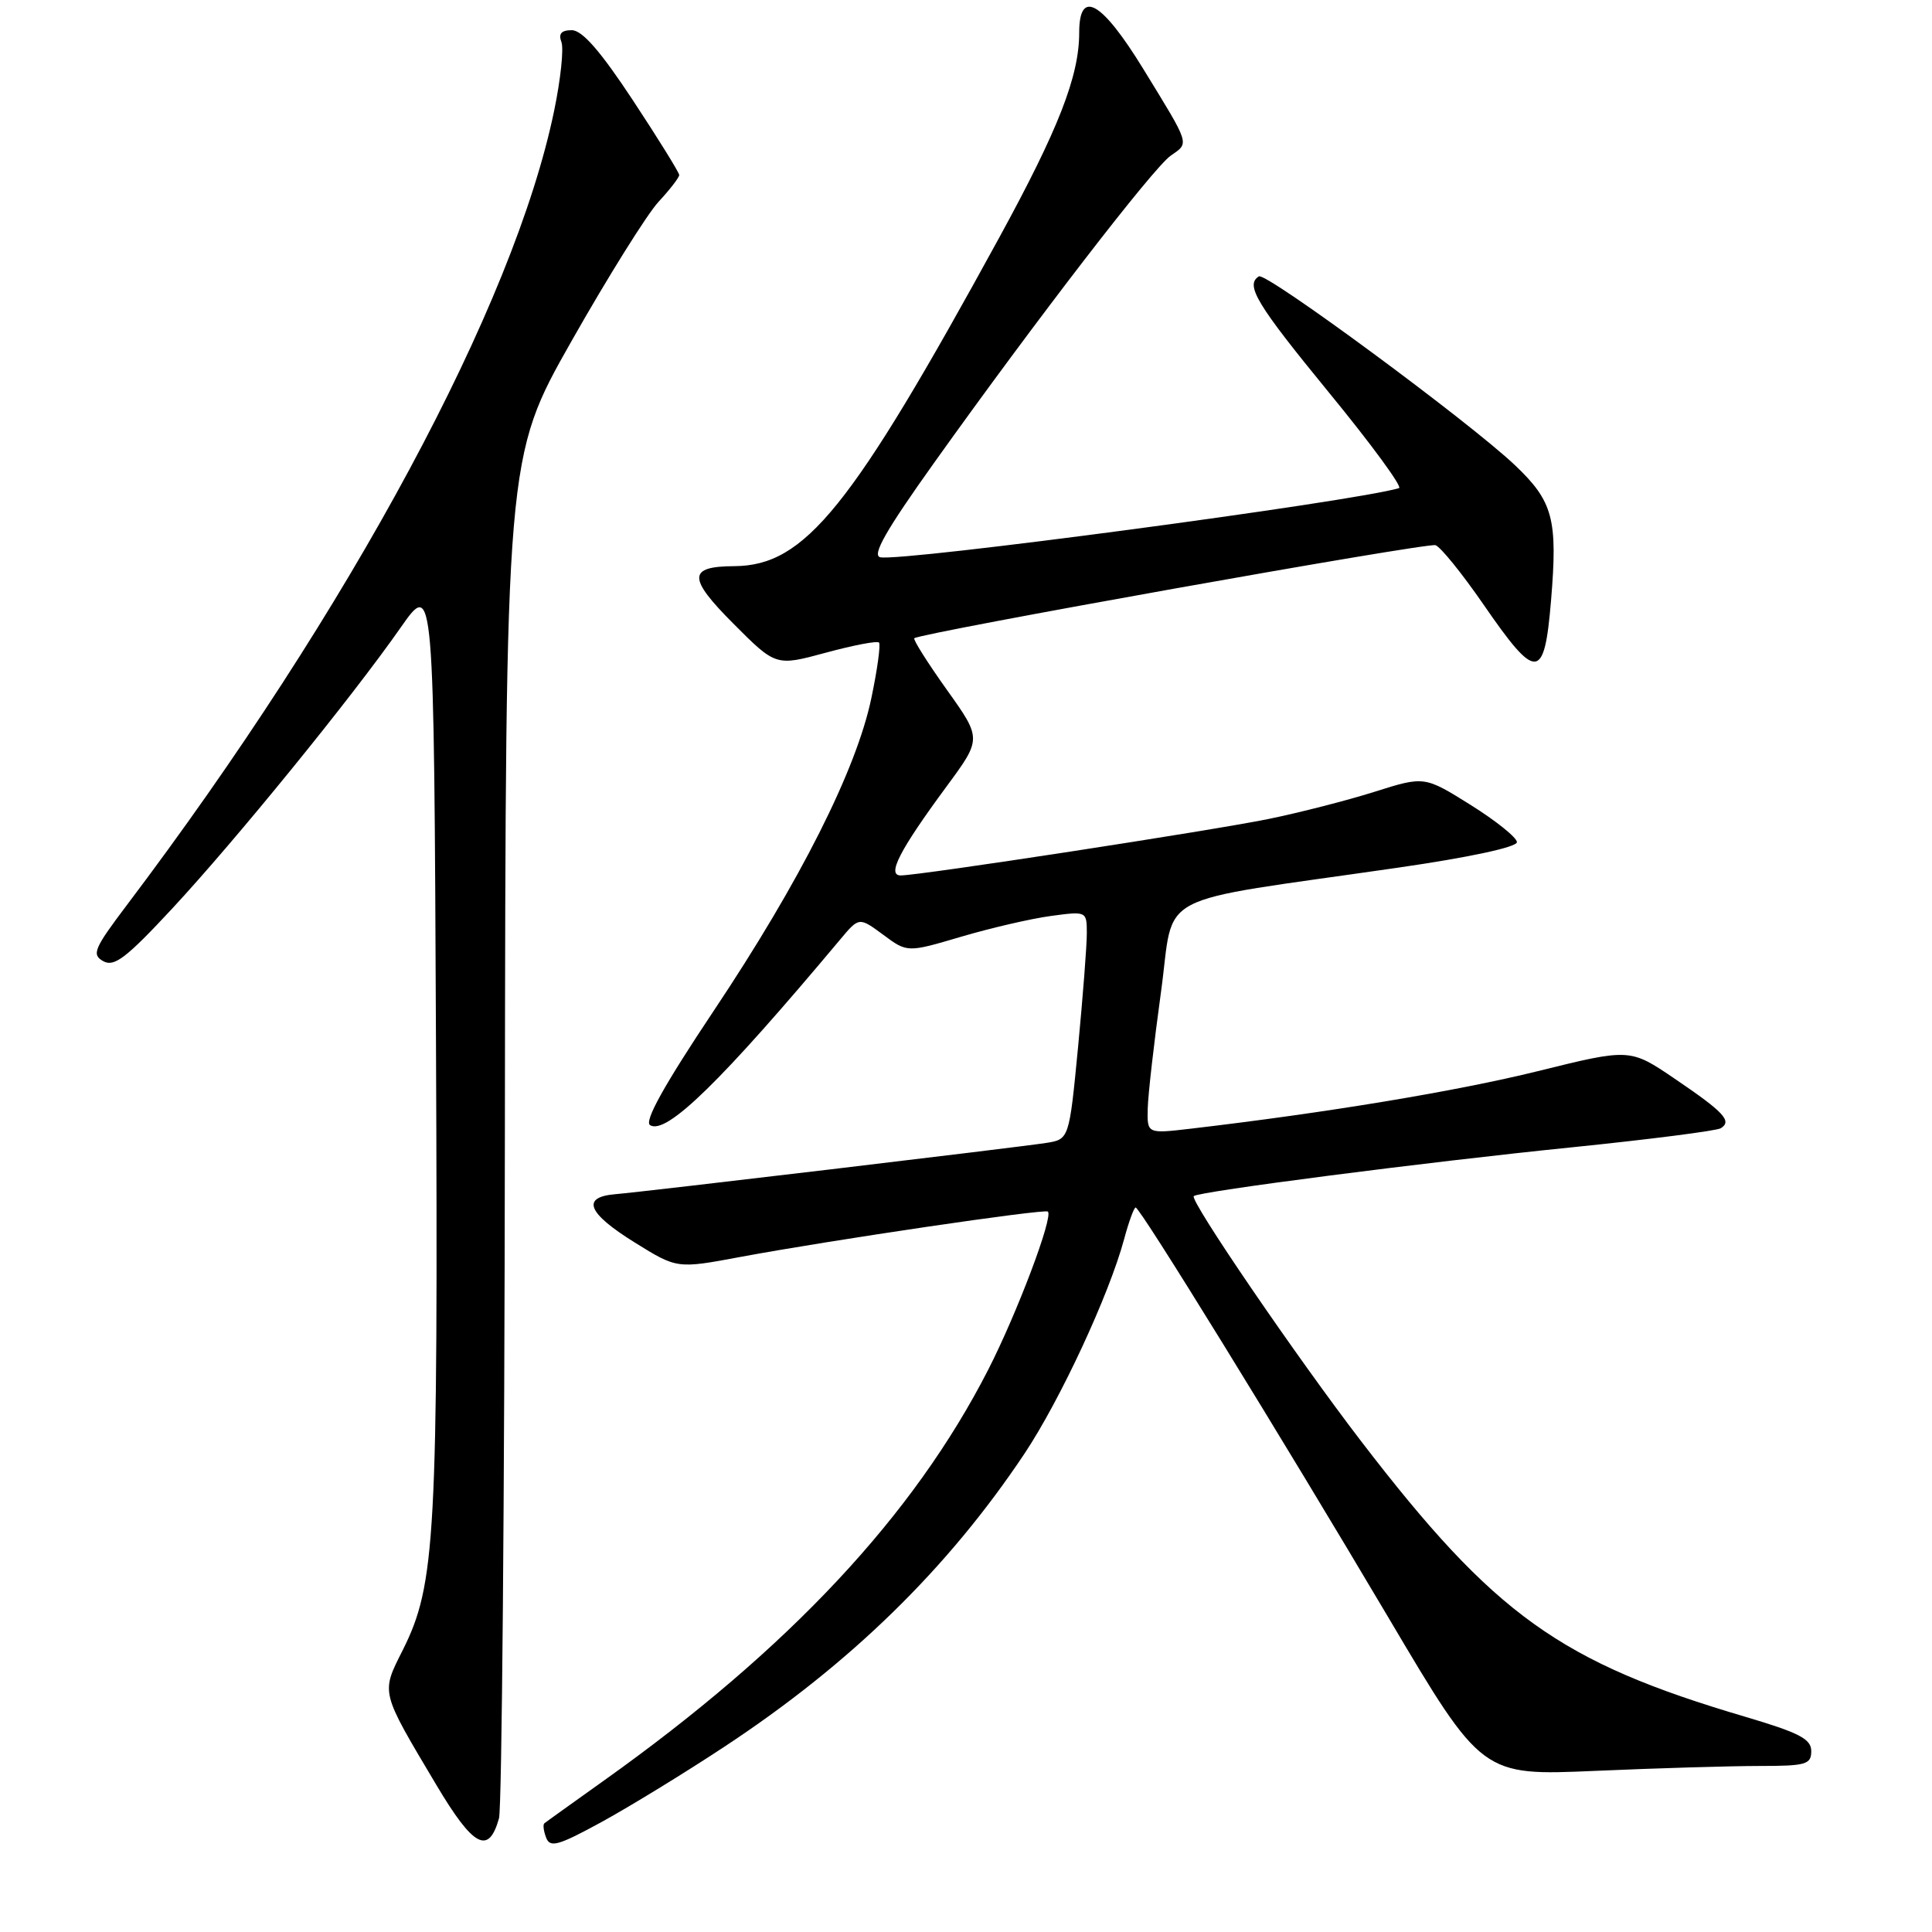 <?xml version="1.0" encoding="UTF-8" standalone="no"?>
<!DOCTYPE svg PUBLIC "-//W3C//DTD SVG 1.1//EN" "http://www.w3.org/Graphics/SVG/1.1/DTD/svg11.dtd" >
<svg xmlns="http://www.w3.org/2000/svg" xmlns:xlink="http://www.w3.org/1999/xlink" version="1.1" viewBox="0 0 256 256">
 <g >
 <path fill="currentColor"
d=" M 96.00 231.44 C 112.71 220.43 125.60 207.83 135.76 192.60 C 140.50 185.47 146.96 171.57 148.95 164.20 C 149.57 161.89 150.26 160.00 150.48 160.00 C 151.07 160.00 169.62 190.10 184.01 214.40 C 196.38 235.30 196.38 235.30 211.35 234.65 C 219.58 234.29 229.40 234.00 233.16 234.00 C 239.30 234.00 240.00 233.80 240.00 232.03 C 240.00 230.42 238.41 229.60 231.25 227.48 C 206.71 220.24 198.07 214.05 180.38 191.00 C 171.80 179.82 157.61 159.05 158.18 158.49 C 158.79 157.88 189.16 153.96 208.24 152.03 C 218.55 150.98 227.44 149.84 228.01 149.50 C 229.54 148.55 228.47 147.39 221.93 142.95 C 215.98 138.91 215.98 138.91 203.74 141.94 C 192.96 144.60 175.83 147.44 157.75 149.56 C 152.00 150.23 152.00 150.23 152.08 146.87 C 152.13 145.01 152.92 138.10 153.83 131.50 C 155.73 117.84 152.07 119.77 185.25 114.97 C 194.66 113.61 201.00 112.25 201.00 111.59 C 201.00 110.99 198.24 108.77 194.87 106.66 C 188.74 102.83 188.74 102.83 182.12 104.92 C 178.48 106.07 172.18 107.68 168.13 108.51 C 160.58 110.06 121.88 116.00 119.35 116.00 C 117.48 116.00 119.18 112.68 125.44 104.19 C 130.09 97.88 130.09 97.88 125.44 91.37 C 122.89 87.79 120.96 84.73 121.15 84.57 C 121.99 83.86 189.11 71.87 190.21 72.24 C 190.88 72.46 193.73 75.99 196.55 80.07 C 203.60 90.31 204.63 90.25 205.52 79.58 C 206.42 68.79 205.80 66.45 200.75 61.65 C 194.73 55.93 167.76 36.03 166.81 36.62 C 164.96 37.76 166.49 40.29 176.13 52.06 C 181.70 58.85 185.86 64.53 185.38 64.68 C 179.33 66.48 119.45 74.46 116.64 73.84 C 115.50 73.59 117.39 70.27 123.79 61.30 C 137.22 42.48 152.80 22.25 155.12 20.63 C 157.62 18.88 157.77 19.38 151.50 9.15 C 145.98 0.15 143.00 -1.55 143.00 4.32 C 143.00 10.09 140.27 17.09 132.40 31.49 C 112.74 67.44 106.67 74.96 97.28 75.02 C 91.14 75.05 91.12 76.56 97.15 82.61 C 102.80 88.28 102.80 88.28 109.41 86.49 C 113.05 85.50 116.23 84.89 116.47 85.14 C 116.71 85.38 116.26 88.69 115.46 92.50 C 113.48 102.00 106.01 116.81 94.57 133.94 C 87.99 143.80 85.33 148.59 86.14 149.09 C 88.29 150.41 95.54 143.34 111.32 124.50 C 113.83 121.50 113.83 121.50 117.03 123.86 C 120.22 126.23 120.22 126.23 127.36 124.12 C 131.29 122.96 136.64 121.72 139.25 121.37 C 143.97 120.73 144.00 120.75 144.01 123.61 C 144.02 125.20 143.49 132.01 142.85 138.74 C 141.67 150.97 141.67 150.97 138.59 151.45 C 134.69 152.05 85.53 157.90 81.50 158.24 C 76.98 158.63 77.85 160.75 84.11 164.64 C 89.71 168.12 89.71 168.12 98.11 166.55 C 109.91 164.35 138.43 160.14 138.85 160.54 C 139.59 161.24 134.78 173.98 130.94 181.50 C 121.05 200.83 104.56 218.46 80.00 235.95 C 75.88 238.89 72.33 241.43 72.13 241.60 C 71.92 241.77 72.03 242.63 72.37 243.51 C 72.89 244.87 73.99 244.55 79.74 241.41 C 83.46 239.37 90.78 234.89 96.00 231.44 Z  M 66.12 240.93 C 66.50 239.59 66.85 198.47 66.90 149.55 C 67.00 60.60 67.00 60.60 75.75 45.16 C 80.56 36.67 85.74 28.39 87.25 26.75 C 88.76 25.12 90.00 23.52 90.00 23.19 C 90.00 22.87 87.24 18.41 83.87 13.30 C 79.57 6.78 77.15 4.00 75.76 4.00 C 74.38 4.00 73.97 4.47 74.39 5.57 C 74.72 6.43 74.29 10.52 73.43 14.66 C 68.13 40.36 46.41 80.74 16.80 119.94 C 12.45 125.70 12.12 126.49 13.68 127.36 C 15.12 128.17 16.72 126.95 22.79 120.42 C 31.21 111.36 46.56 92.50 53.08 83.17 C 57.50 76.85 57.50 76.85 57.77 138.17 C 58.06 203.73 57.72 209.94 53.38 218.62 C 50.47 224.41 50.36 223.98 57.81 236.50 C 62.73 244.77 64.75 245.84 66.12 240.93 Z "/>
</g>
</svg>
